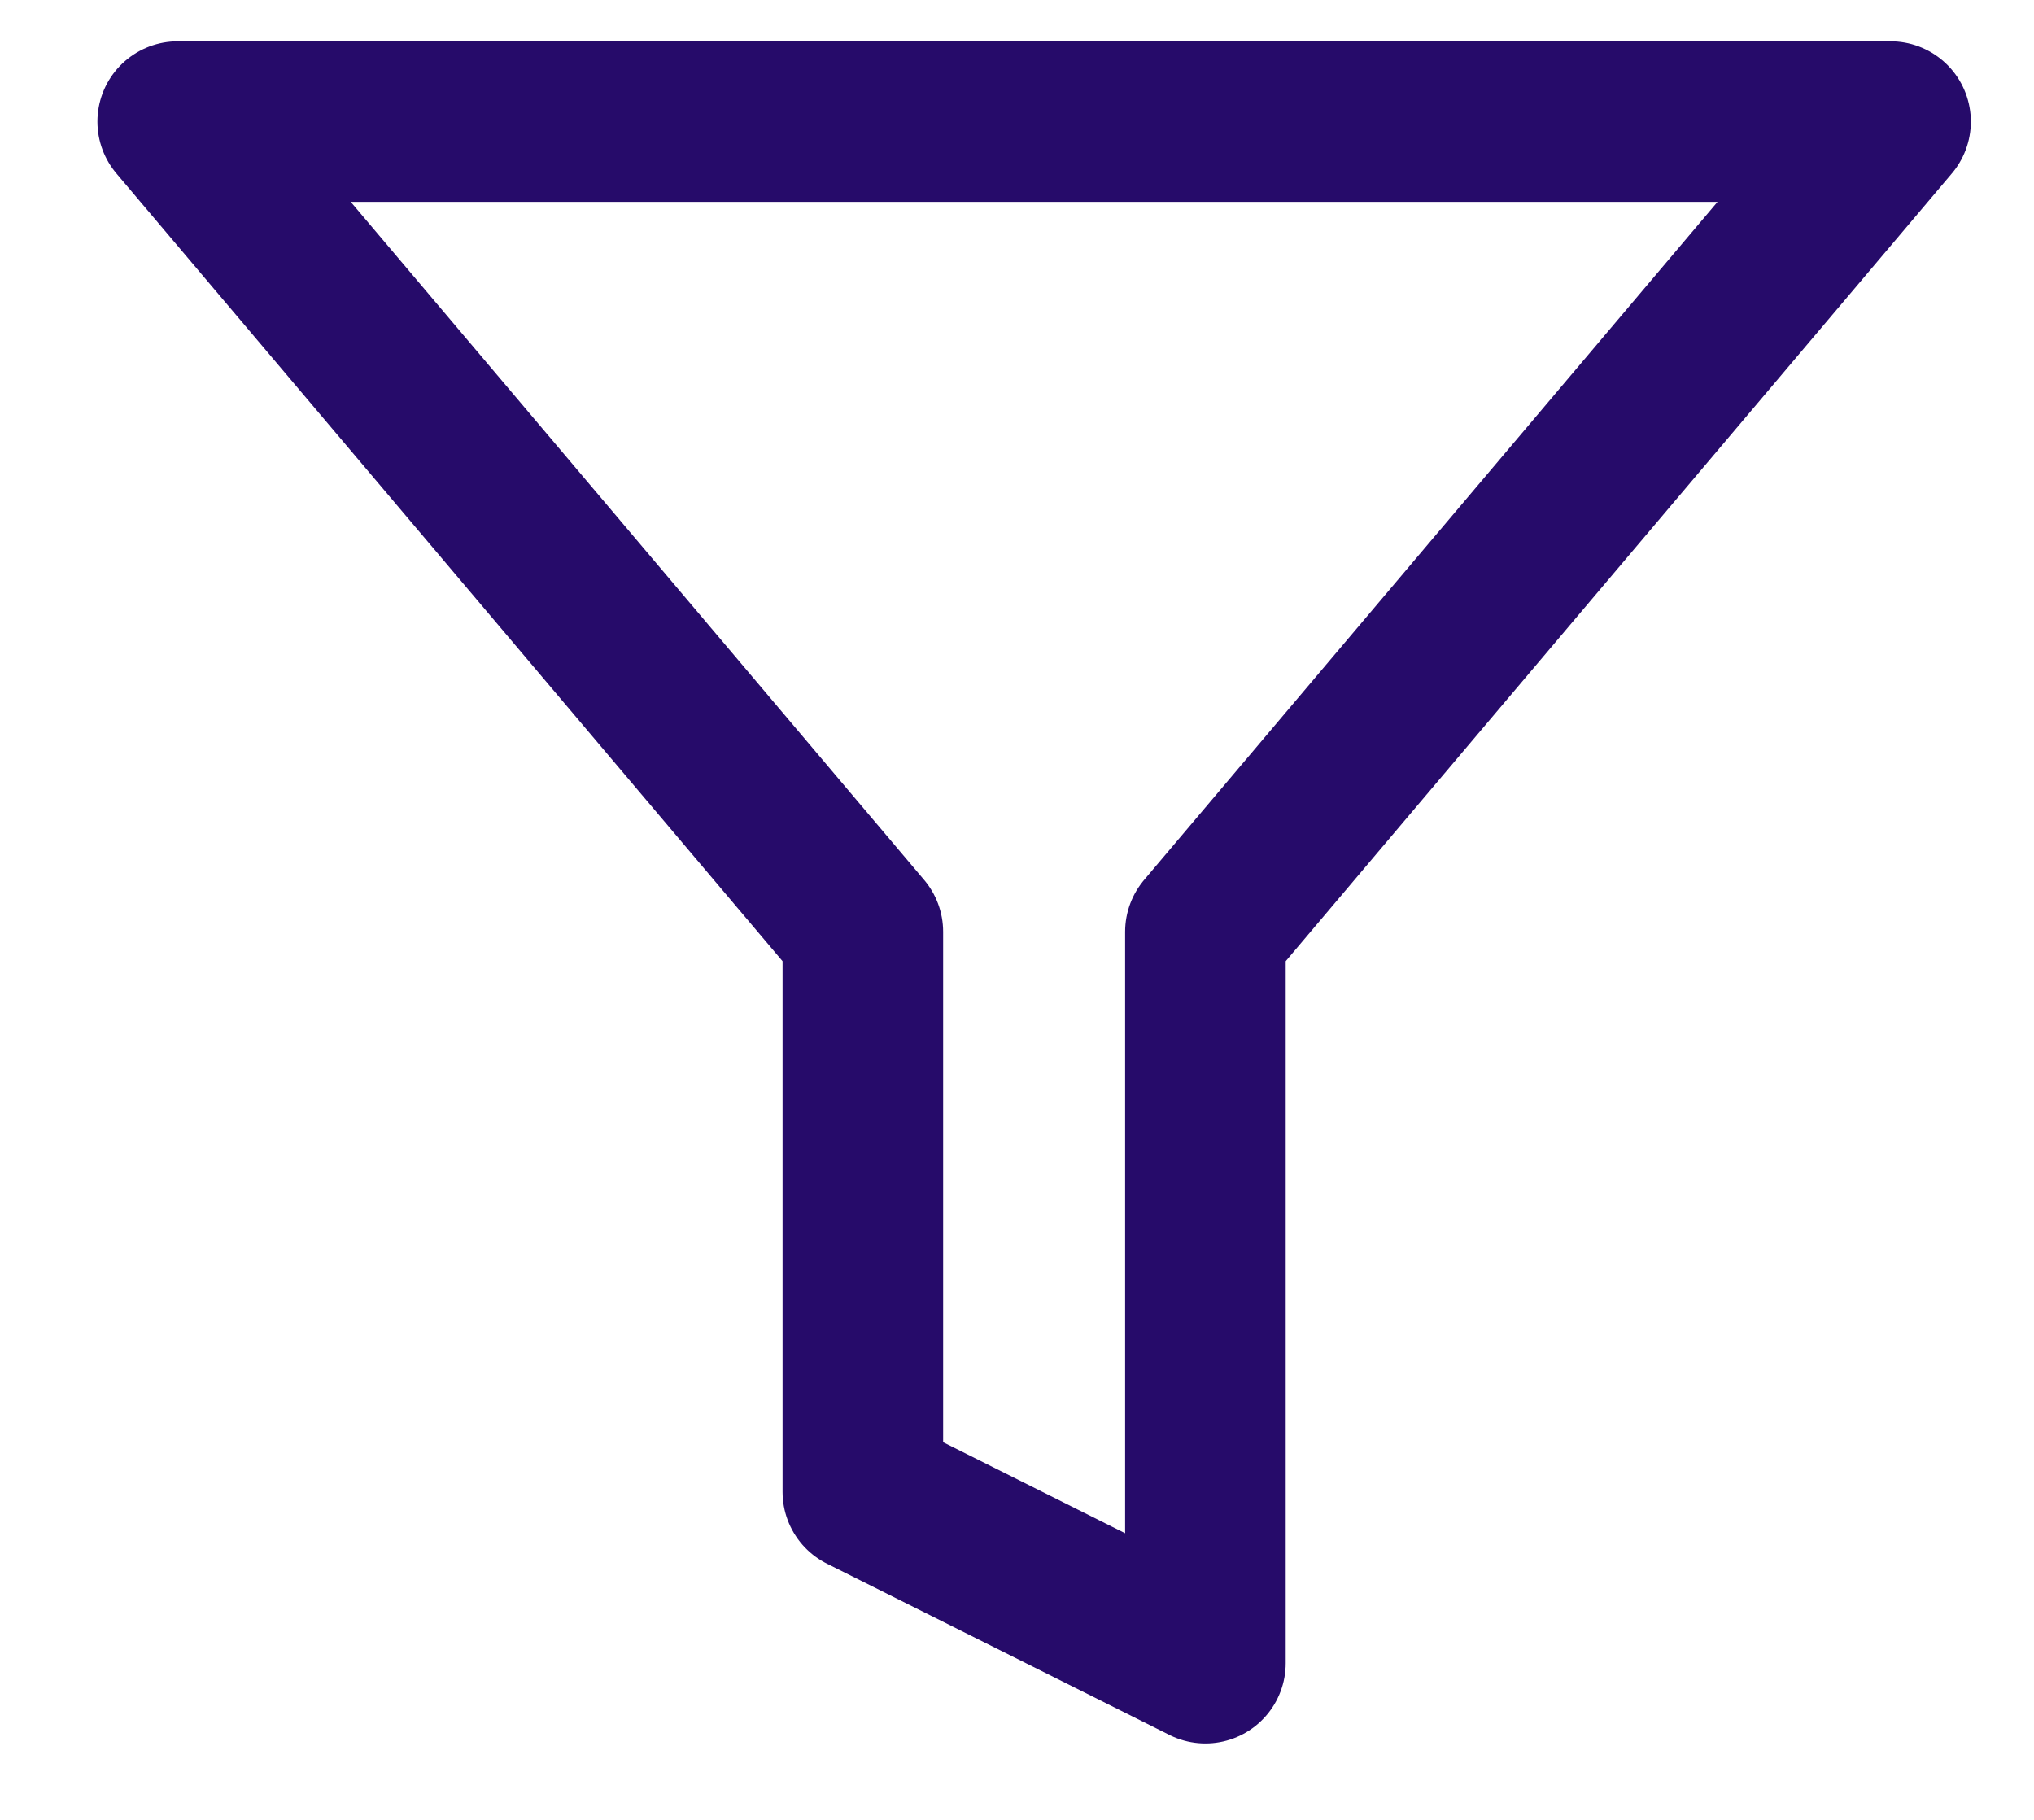 <svg width="19" height="17" viewBox="0 0 19 17" fill="none" xmlns="http://www.w3.org/2000/svg">
<path d="M17.66 1.136H1.66L8.06 8.704V13.936L11.26 15.536V8.704L17.66 1.136Z" stroke="#260B6A" stroke-width="1.5" stroke-linecap="round" stroke-linejoin="round"/>
</svg>
